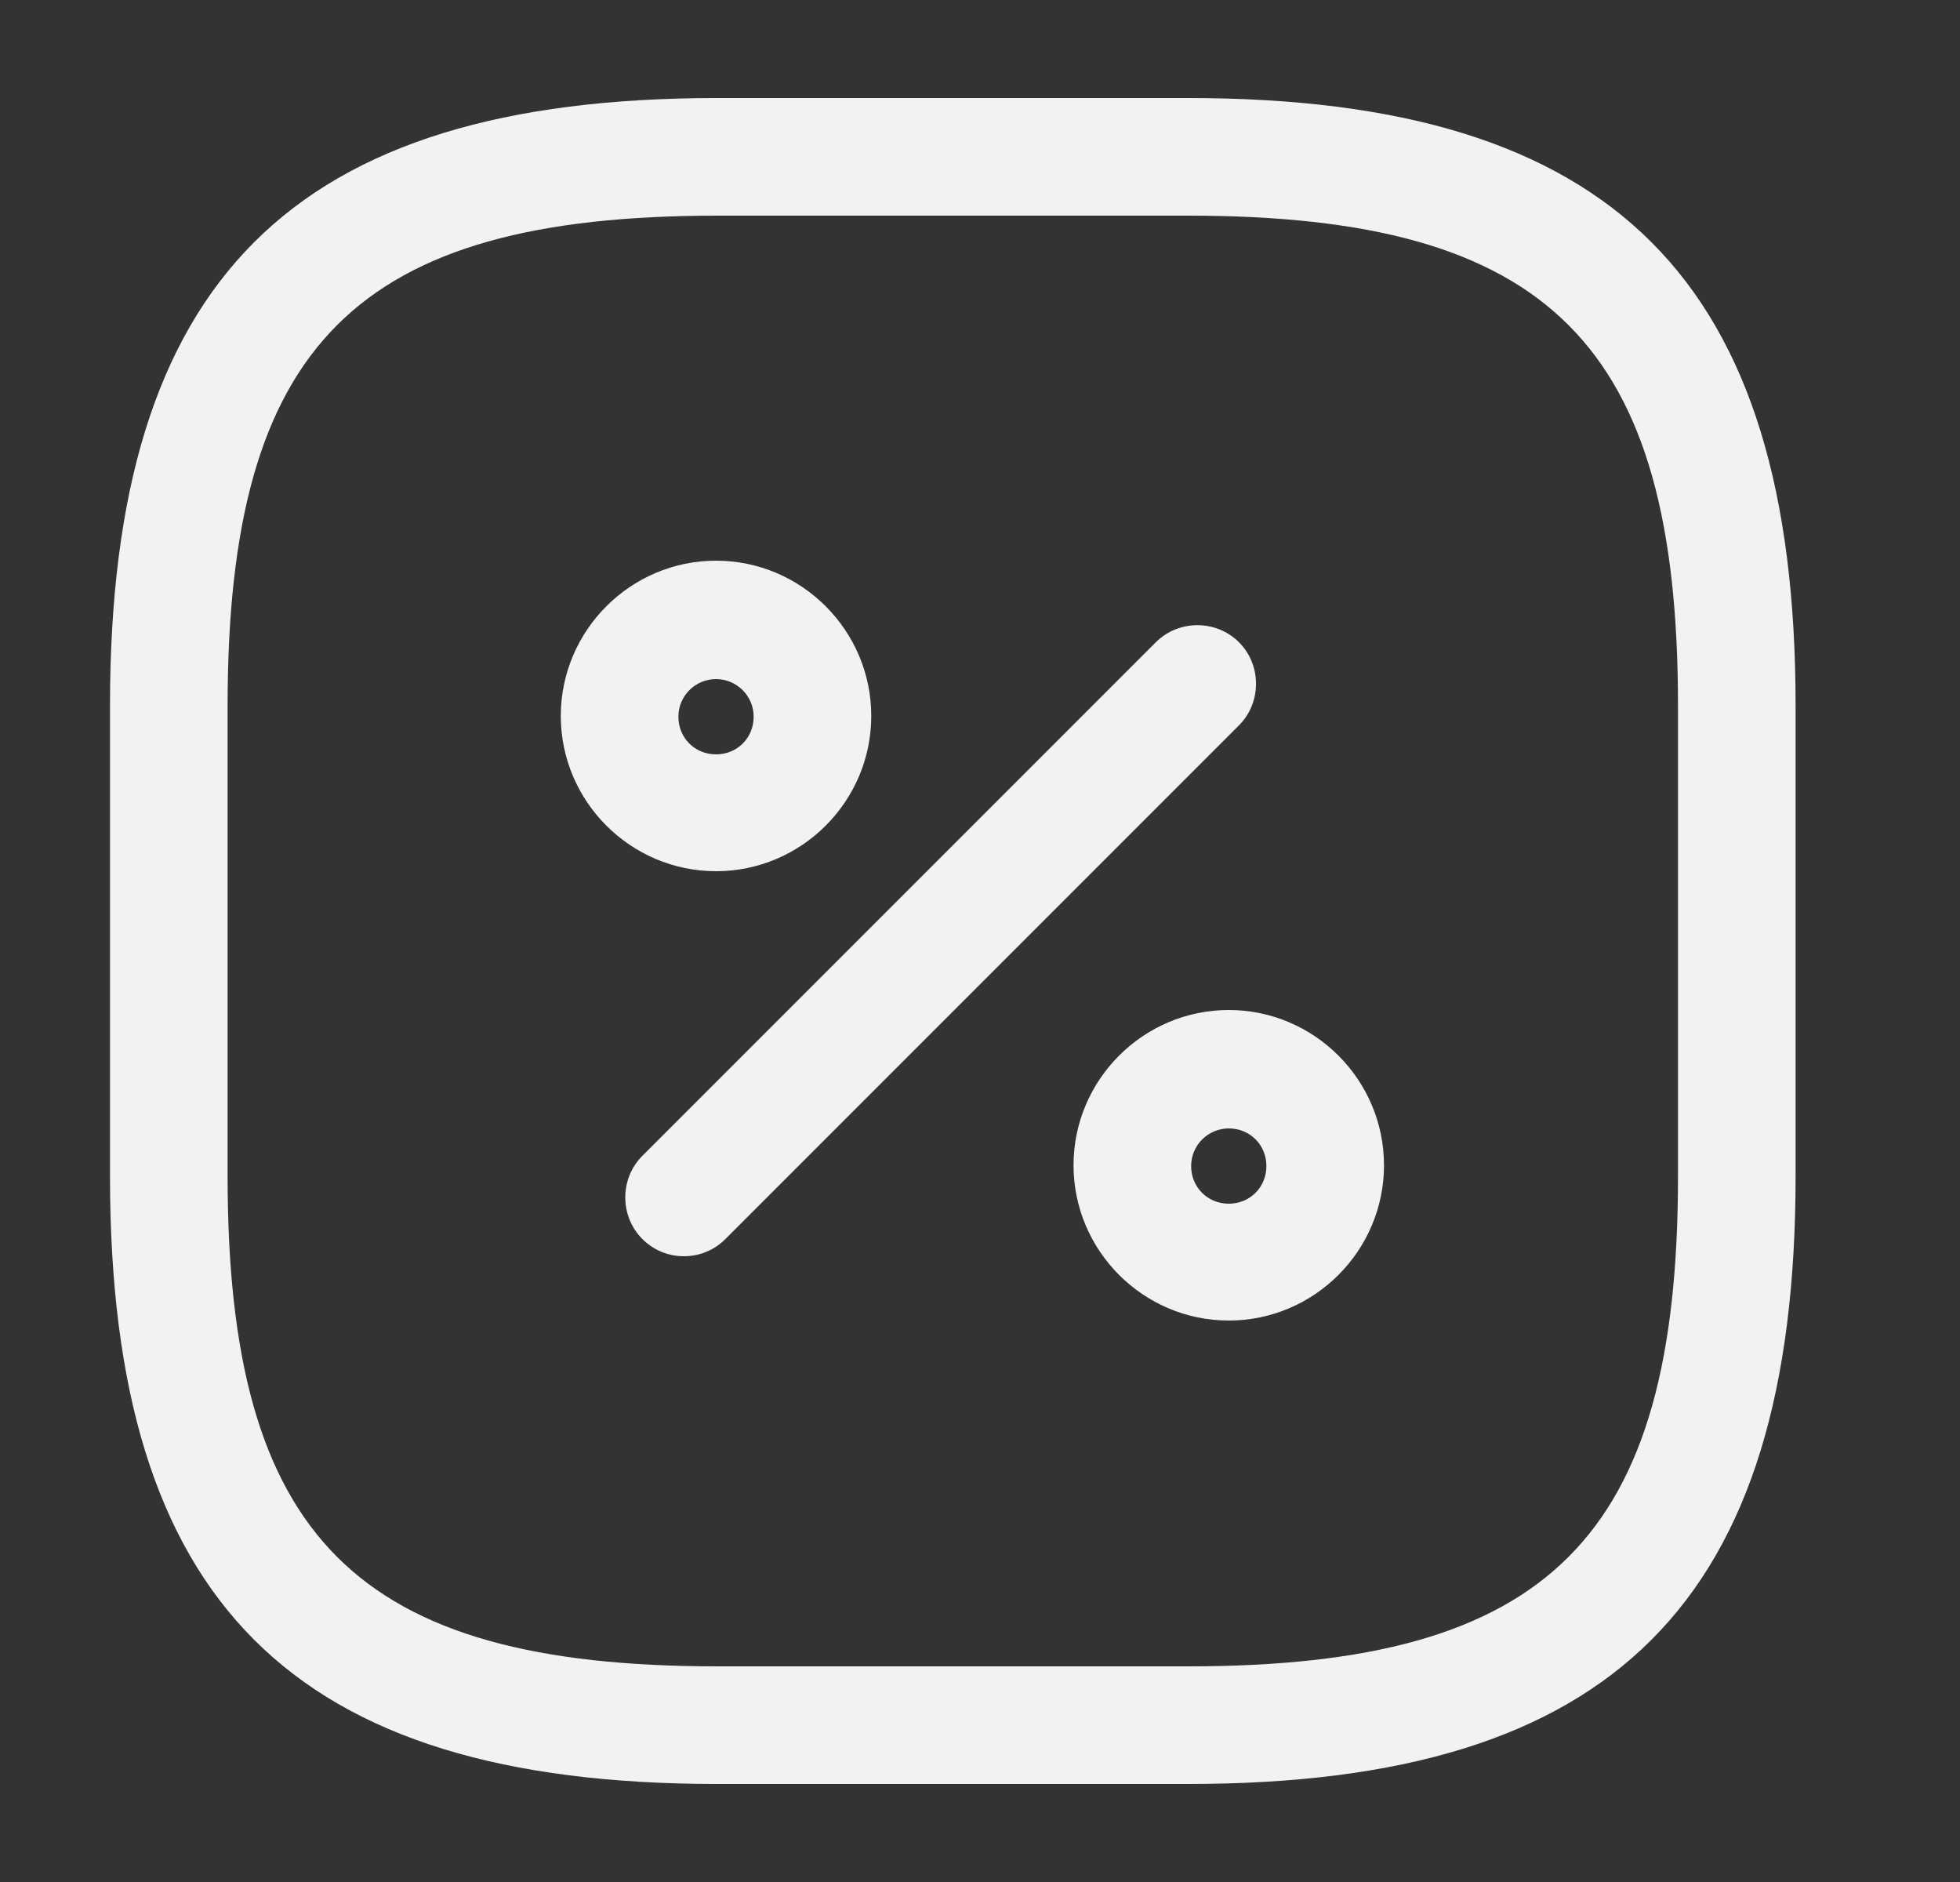 <svg width="25" height="24" viewBox="0 0 25 24" fill="none" xmlns="http://www.w3.org/2000/svg">
<rect x="0" y="0" width="25" height="24" fill="#333333" stroke="none"/>
<g id="vuesax/outline/percentage-square">
<g id="percentage-square">
<path id="Vector" d="M15.153 22.75H9.153C3.723 22.75 1.403 20.43 1.403 15V9C1.403 3.57 3.723 1.25 9.153 1.25H15.153C20.583 1.25 22.903 3.57 22.903 9V15C22.903 20.43 20.583 22.75 15.153 22.75ZM9.153 2.75C4.543 2.75 2.903 4.39 2.903 9V15C2.903 19.61 4.543 21.25 9.153 21.25H15.153C19.763 21.25 21.403 19.61 21.403 15V9C21.403 4.39 19.763 2.75 15.153 2.75H9.153Z" fill="#F2F2F2"/>
<path id="Vector_2" d="M8.723 16.02C8.533 16.02 8.343 15.95 8.193 15.8C7.903 15.51 7.903 15.03 8.193 14.74L14.743 8.19C15.033 7.9 15.513 7.9 15.803 8.19C16.093 8.48 16.093 8.96 15.803 9.25L9.253 15.8C9.103 15.95 8.913 16.02 8.723 16.02Z" fill="#F2F2F2"/>
<path id="Vector_3" d="M9.133 11.11C8.043 11.11 7.153 10.22 7.153 9.13C7.153 8.04 8.043 7.15 9.133 7.15C10.223 7.15 11.113 8.04 11.113 9.13C11.113 10.22 10.223 11.11 9.133 11.11ZM9.133 8.66C8.873 8.66 8.653 8.87 8.653 9.14C8.653 9.41 8.863 9.62 9.133 9.62C9.403 9.62 9.613 9.41 9.613 9.14C9.613 8.87 9.393 8.66 9.133 8.66Z" fill="#F2F2F2"/>
<path id="Vector_4" d="M15.673 16.84C14.583 16.84 13.693 15.95 13.693 14.86C13.693 13.77 14.583 12.88 15.673 12.88C16.763 12.88 17.653 13.77 17.653 14.86C17.653 15.95 16.763 16.84 15.673 16.84ZM15.673 14.39C15.413 14.39 15.193 14.6 15.193 14.87C15.193 15.14 15.403 15.35 15.673 15.35C15.943 15.35 16.153 15.14 16.153 14.87C16.153 14.6 15.943 14.39 15.673 14.39Z" fill="#F2F2F2"/>
</g>
</g>
</svg>
